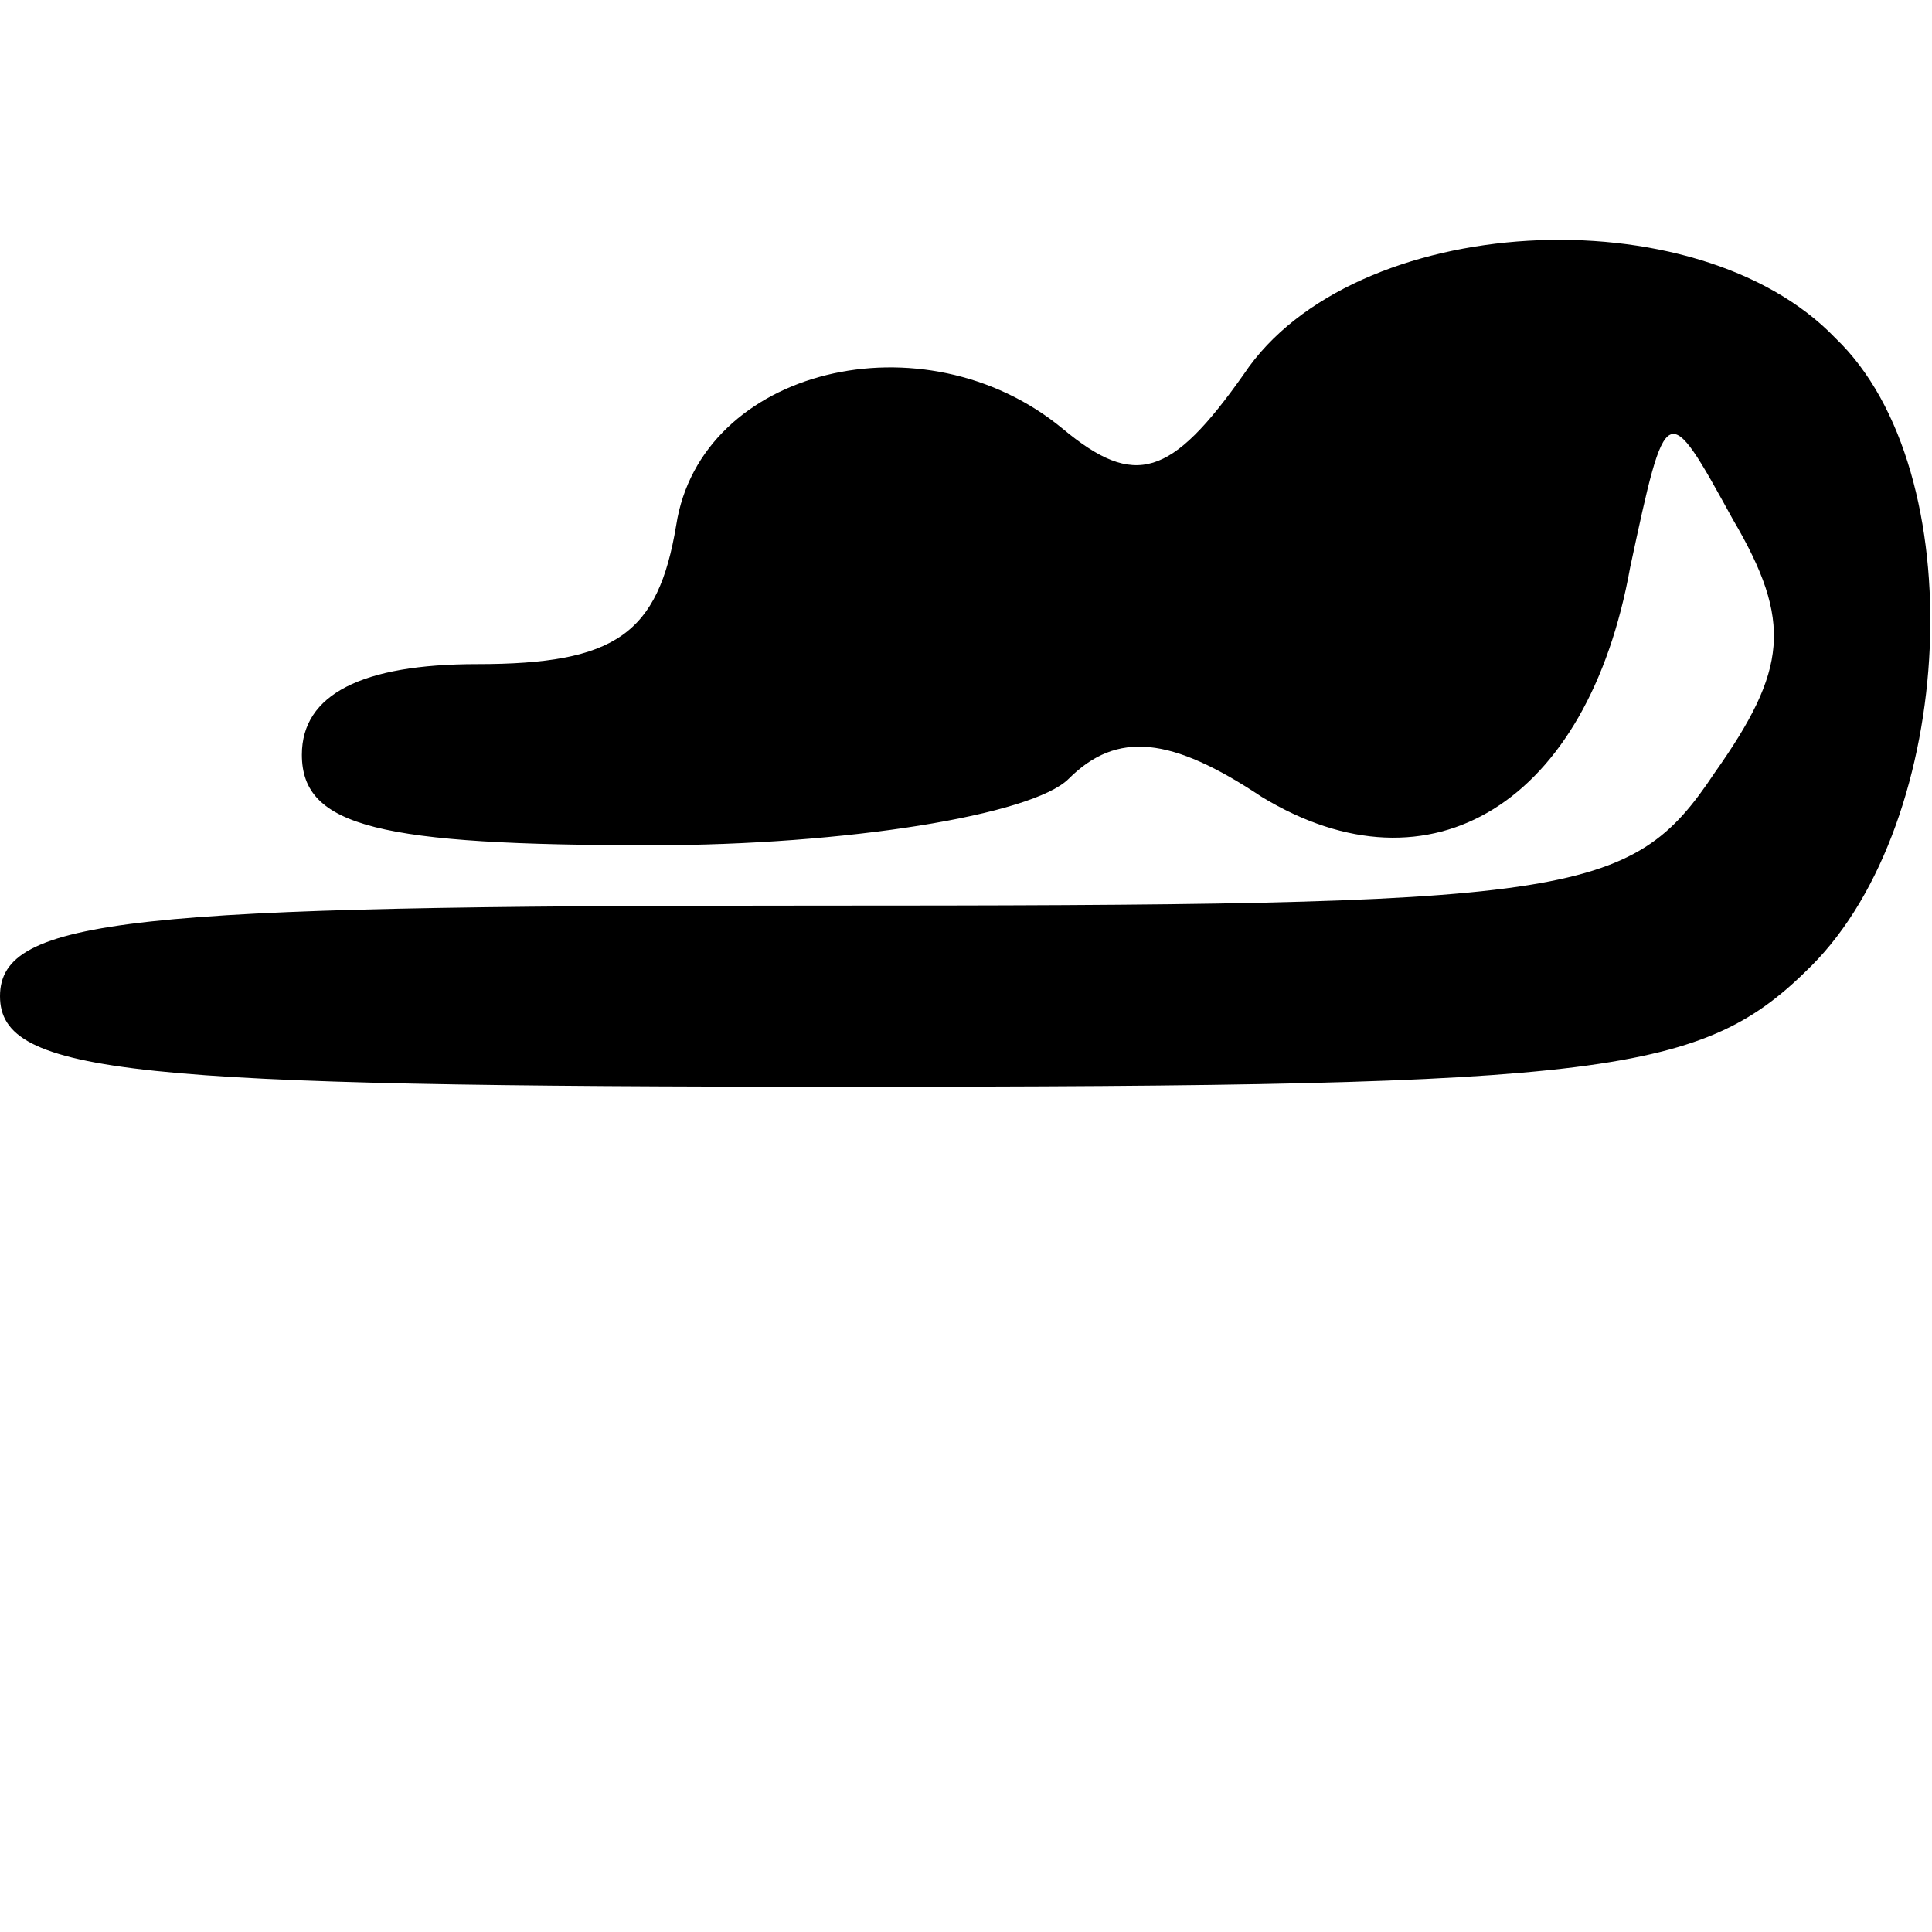 <?xml version="1.0" standalone="no"?>
<!DOCTYPE svg PUBLIC "-//W3C//DTD SVG 20010904//EN"
 "http://www.w3.org/TR/2001/REC-SVG-20010904/DTD/svg10.dtd">
<svg version="1.0" xmlns="http://www.w3.org/2000/svg"
 width="32pt" height="32pt" viewBox="0 0 32 32"
 preserveAspectRatio="xMidYMid meet">
<g transform="translate(0,32) scale(0.1,-0.1)"
fill="#000000" stroke="none">
<path d="M206 258 c-12 -17 -18 -19 -30 -9 -23 19 -60 10 -64 -16 -3 -18 -10
-23 -33 -23 -19 0 -29 -5 -29 -15 0 -12 13 -15 58 -15 32 0 63 5 69 11 8 8 17
7 32 -3 28 -17 54 -1 61 38 6 28 6 28 17 8 10 -17 9 -25 -3 -42 -14 -21 -23
-22 -150 -22 -112 0 -134 -2 -134 -15 0 -13 22 -15 140 -15 127 0 142 2 160
20 24 24 27 82 4 104 -23 24 -80 21 -98 -6z"/>
</g>
</svg>
